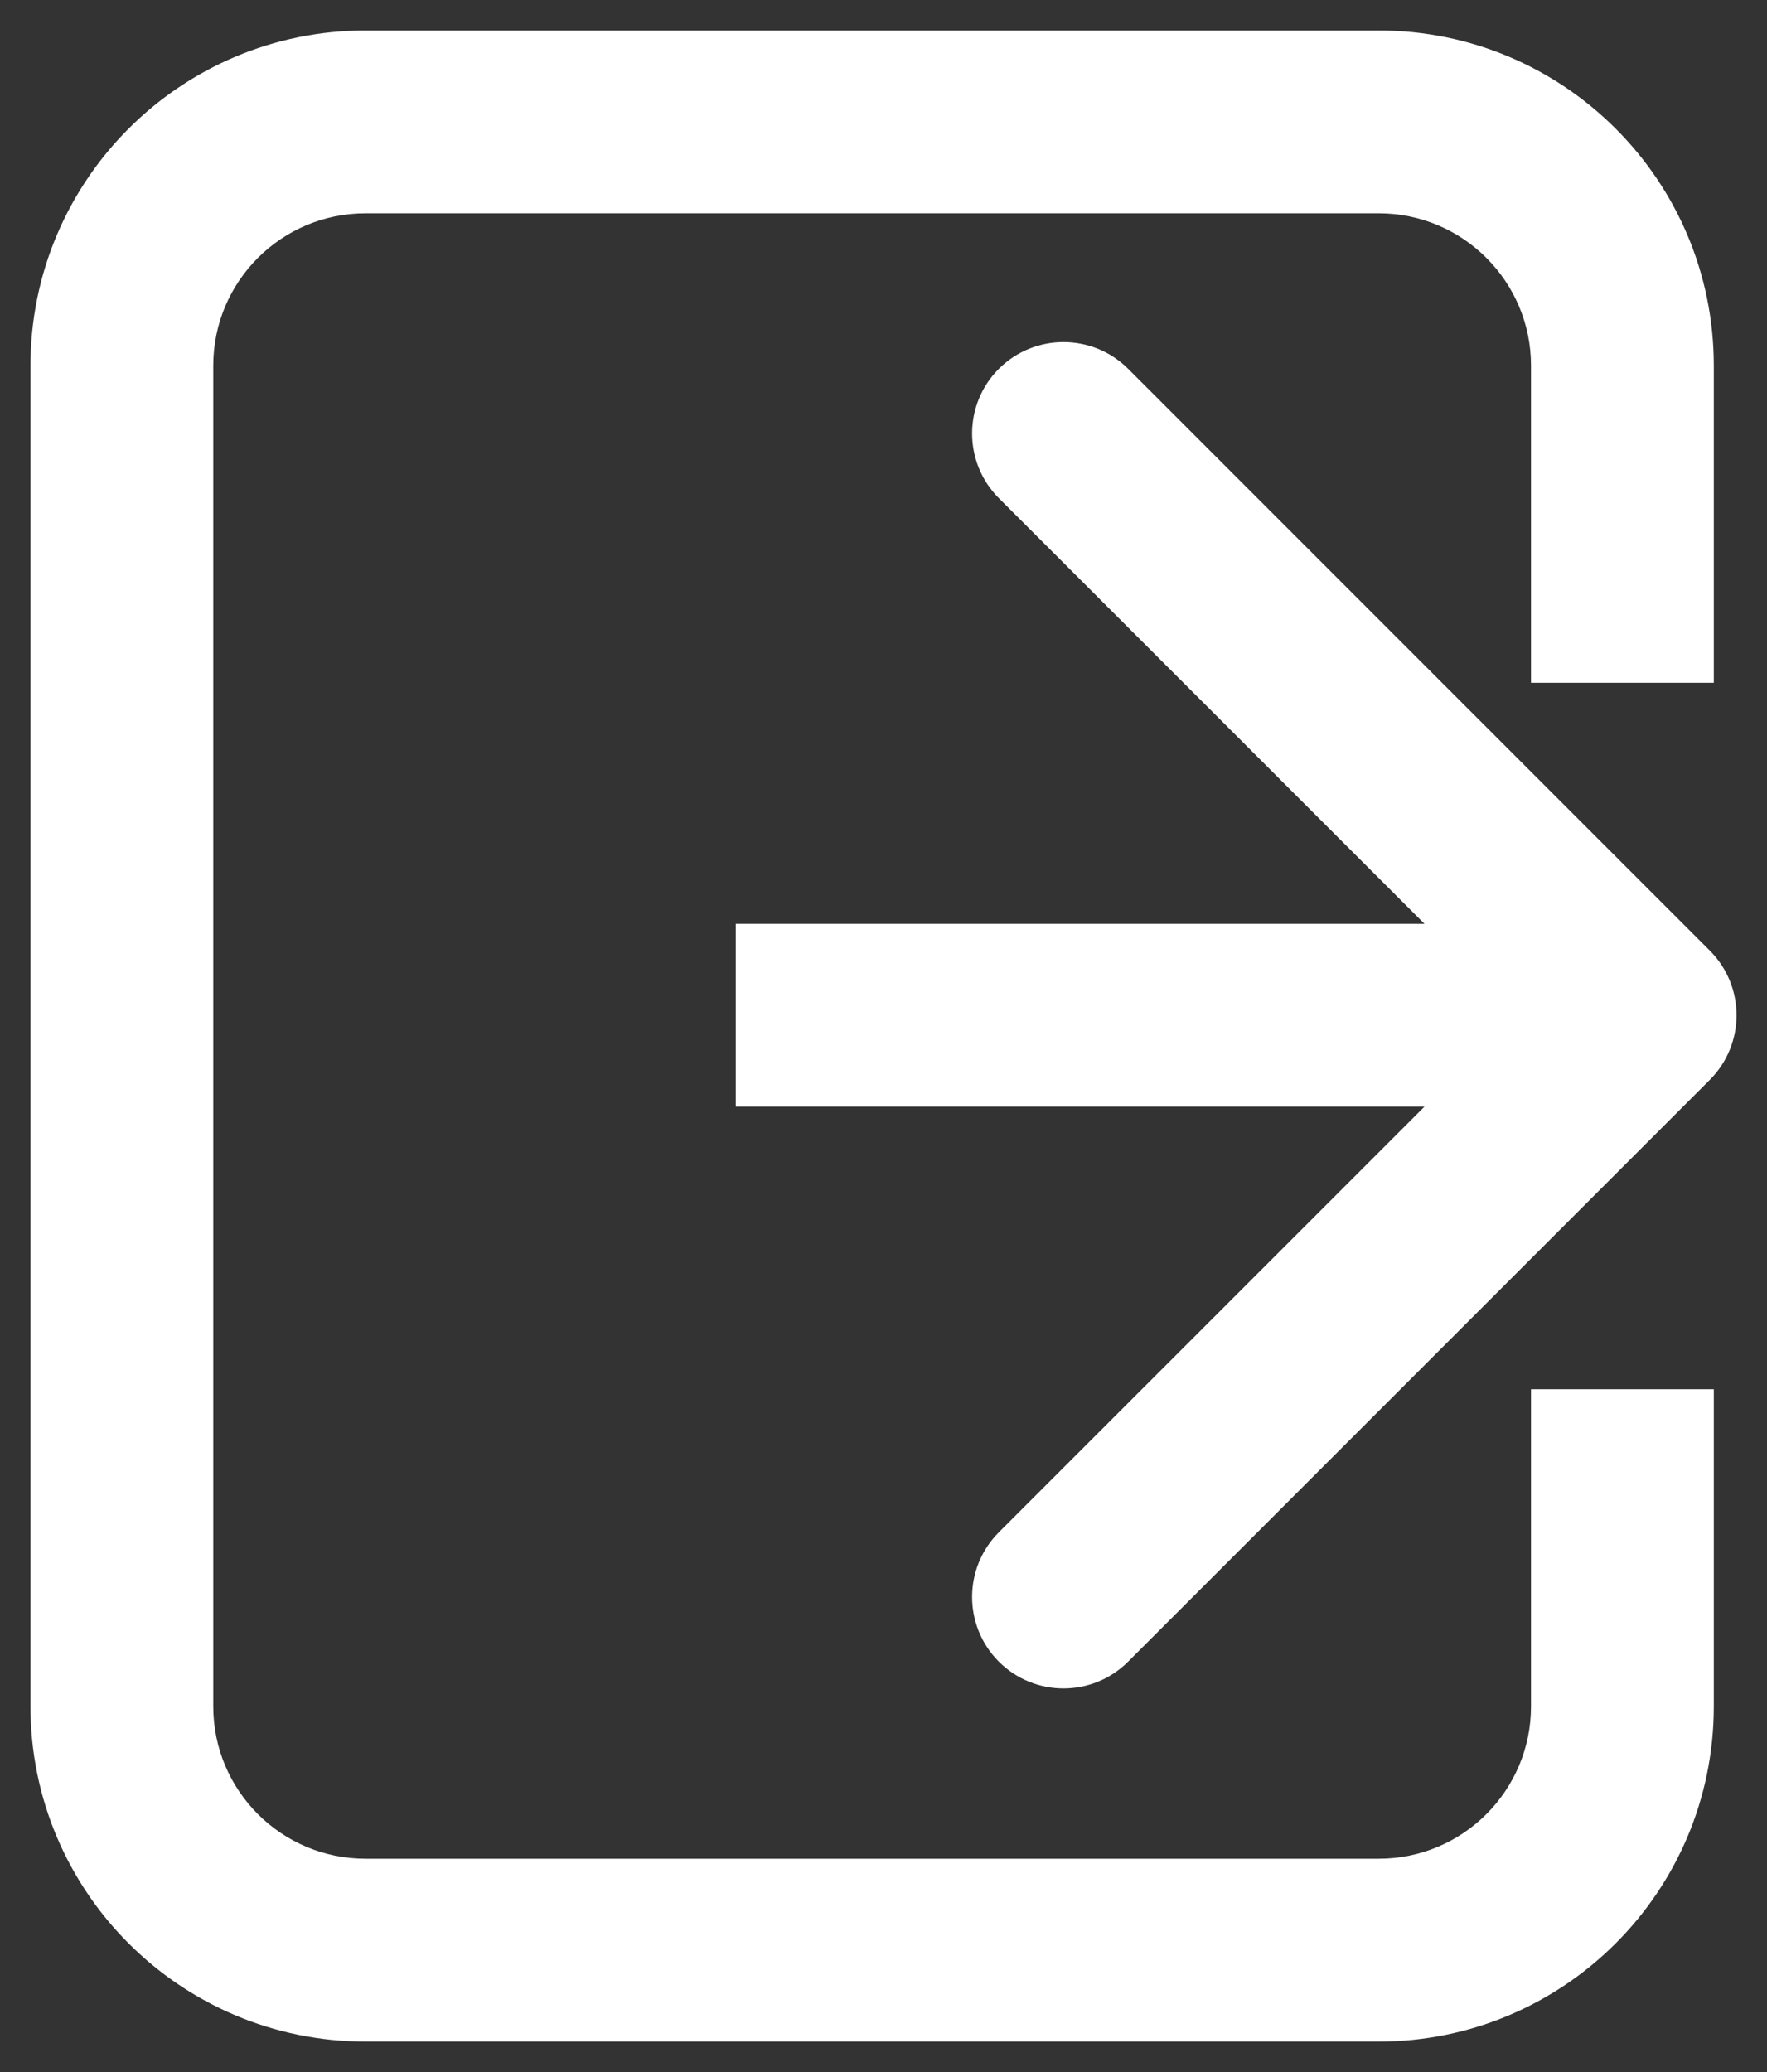 <svg width="29" height="34" viewBox="0 0 29 34" fill="none" xmlns="http://www.w3.org/2000/svg">
<rect x="0" y="0" width="29" height="34" fill="#333333" stroke="none"/>
<path d="M0.5 6V28H3.5V6H0.5ZM6 33.5H22.627V30.5H6V33.5ZM28.127 28V22.796H25.127V28H28.127ZM28.127 11.204V6H25.127V11.204H28.127ZM22.627 0.5L6 0.5V3.5L22.627 3.5V0.5ZM28.127 6C28.127 2.962 25.665 0.5 22.627 0.5V3.5C24.008 3.5 25.127 4.619 25.127 6H28.127ZM22.627 33.5C25.665 33.5 28.127 31.038 28.127 28H25.127C25.127 29.381 24.008 30.5 22.627 30.5V33.5ZM0.5 28C0.5 31.038 2.962 33.5 6 33.5V30.5C4.619 30.5 3.5 29.381 3.5 28H0.5ZM3.5 6C3.5 4.619 4.619 3.5 6 3.5V0.5C2.962 0.5 0.5 2.962 0.5 6H3.5Z" fill="white"/>
<path d="M28.061 17.72C28.646 17.134 28.646 16.184 28.061 15.598L18.515 6.052C17.929 5.467 16.979 5.467 16.393 6.052C15.808 6.638 15.808 7.588 16.393 8.174L24.879 16.659L16.393 25.144C15.808 25.73 15.808 26.68 16.393 27.266C16.979 27.852 17.929 27.852 18.515 27.266L28.061 17.72ZM12.075 18.159H27V15.159H12.075V18.159Z" fill="white"/>
</svg>
